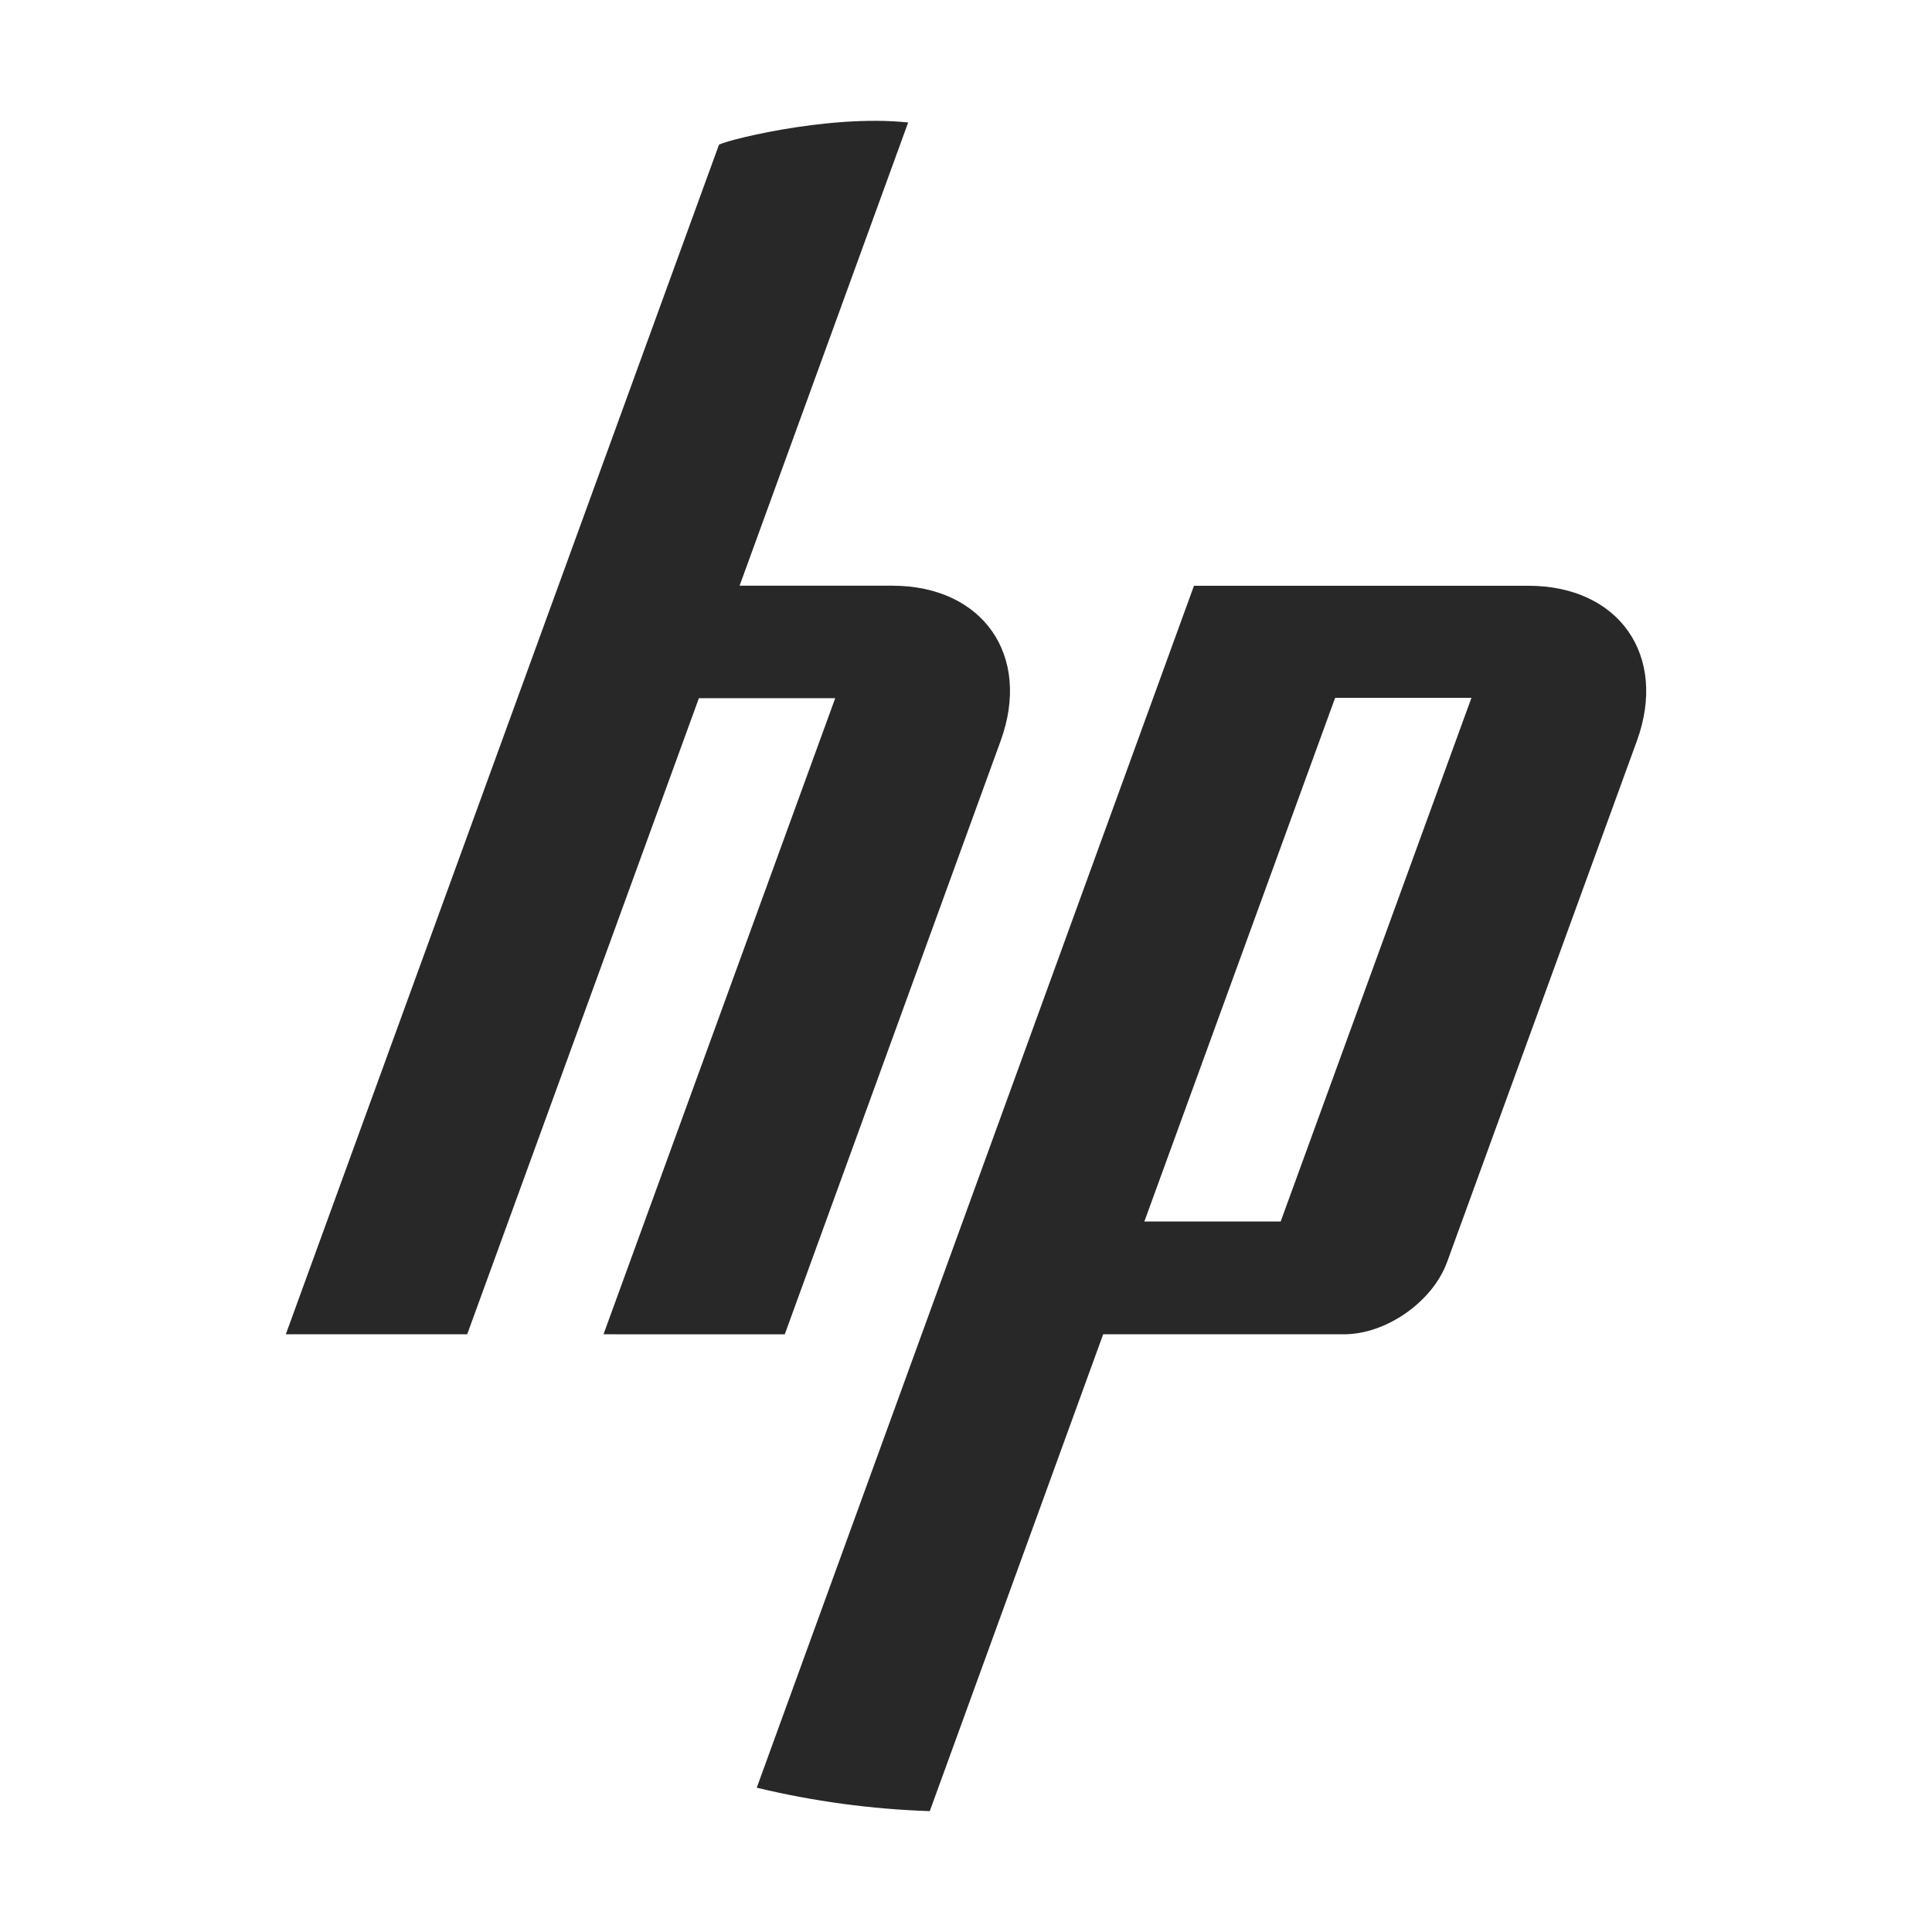 <svg width="16" height="16" version="1.1" xmlns="http://www.w3.org/2000/svg">
  <defs>
    <style id="current-color-scheme" type="text/css">.ColorScheme-Text { color:#282828; } .ColorScheme-Highlight { color:#458588; }</style>
  </defs>
  <path class="ColorScheme-Text" d="m5.953 1.202-3.586 9.848h1.502l1.919-5.268h1.129l-1.919 5.268 1.501 3.88e-4 1.788-4.915c0.257-0.707-0.147-1.285-0.899-1.285h-1.263l1.396-3.836c-0.683-0.073-1.586 0.167-1.569 0.188zm3.935 3.649-3.621 9.954c0.47 0.113 0.95 0.178 1.433 0.194l1.436-3.949h1.994c0.35 0 0.734-0.269 0.854-0.598l1.572-4.316c0.257-0.707-0.148-1.285-0.899-1.285zm1.169 0.928h1.129l-1.58 4.337h-1.129z" fill="currentColor"/>
</svg>
